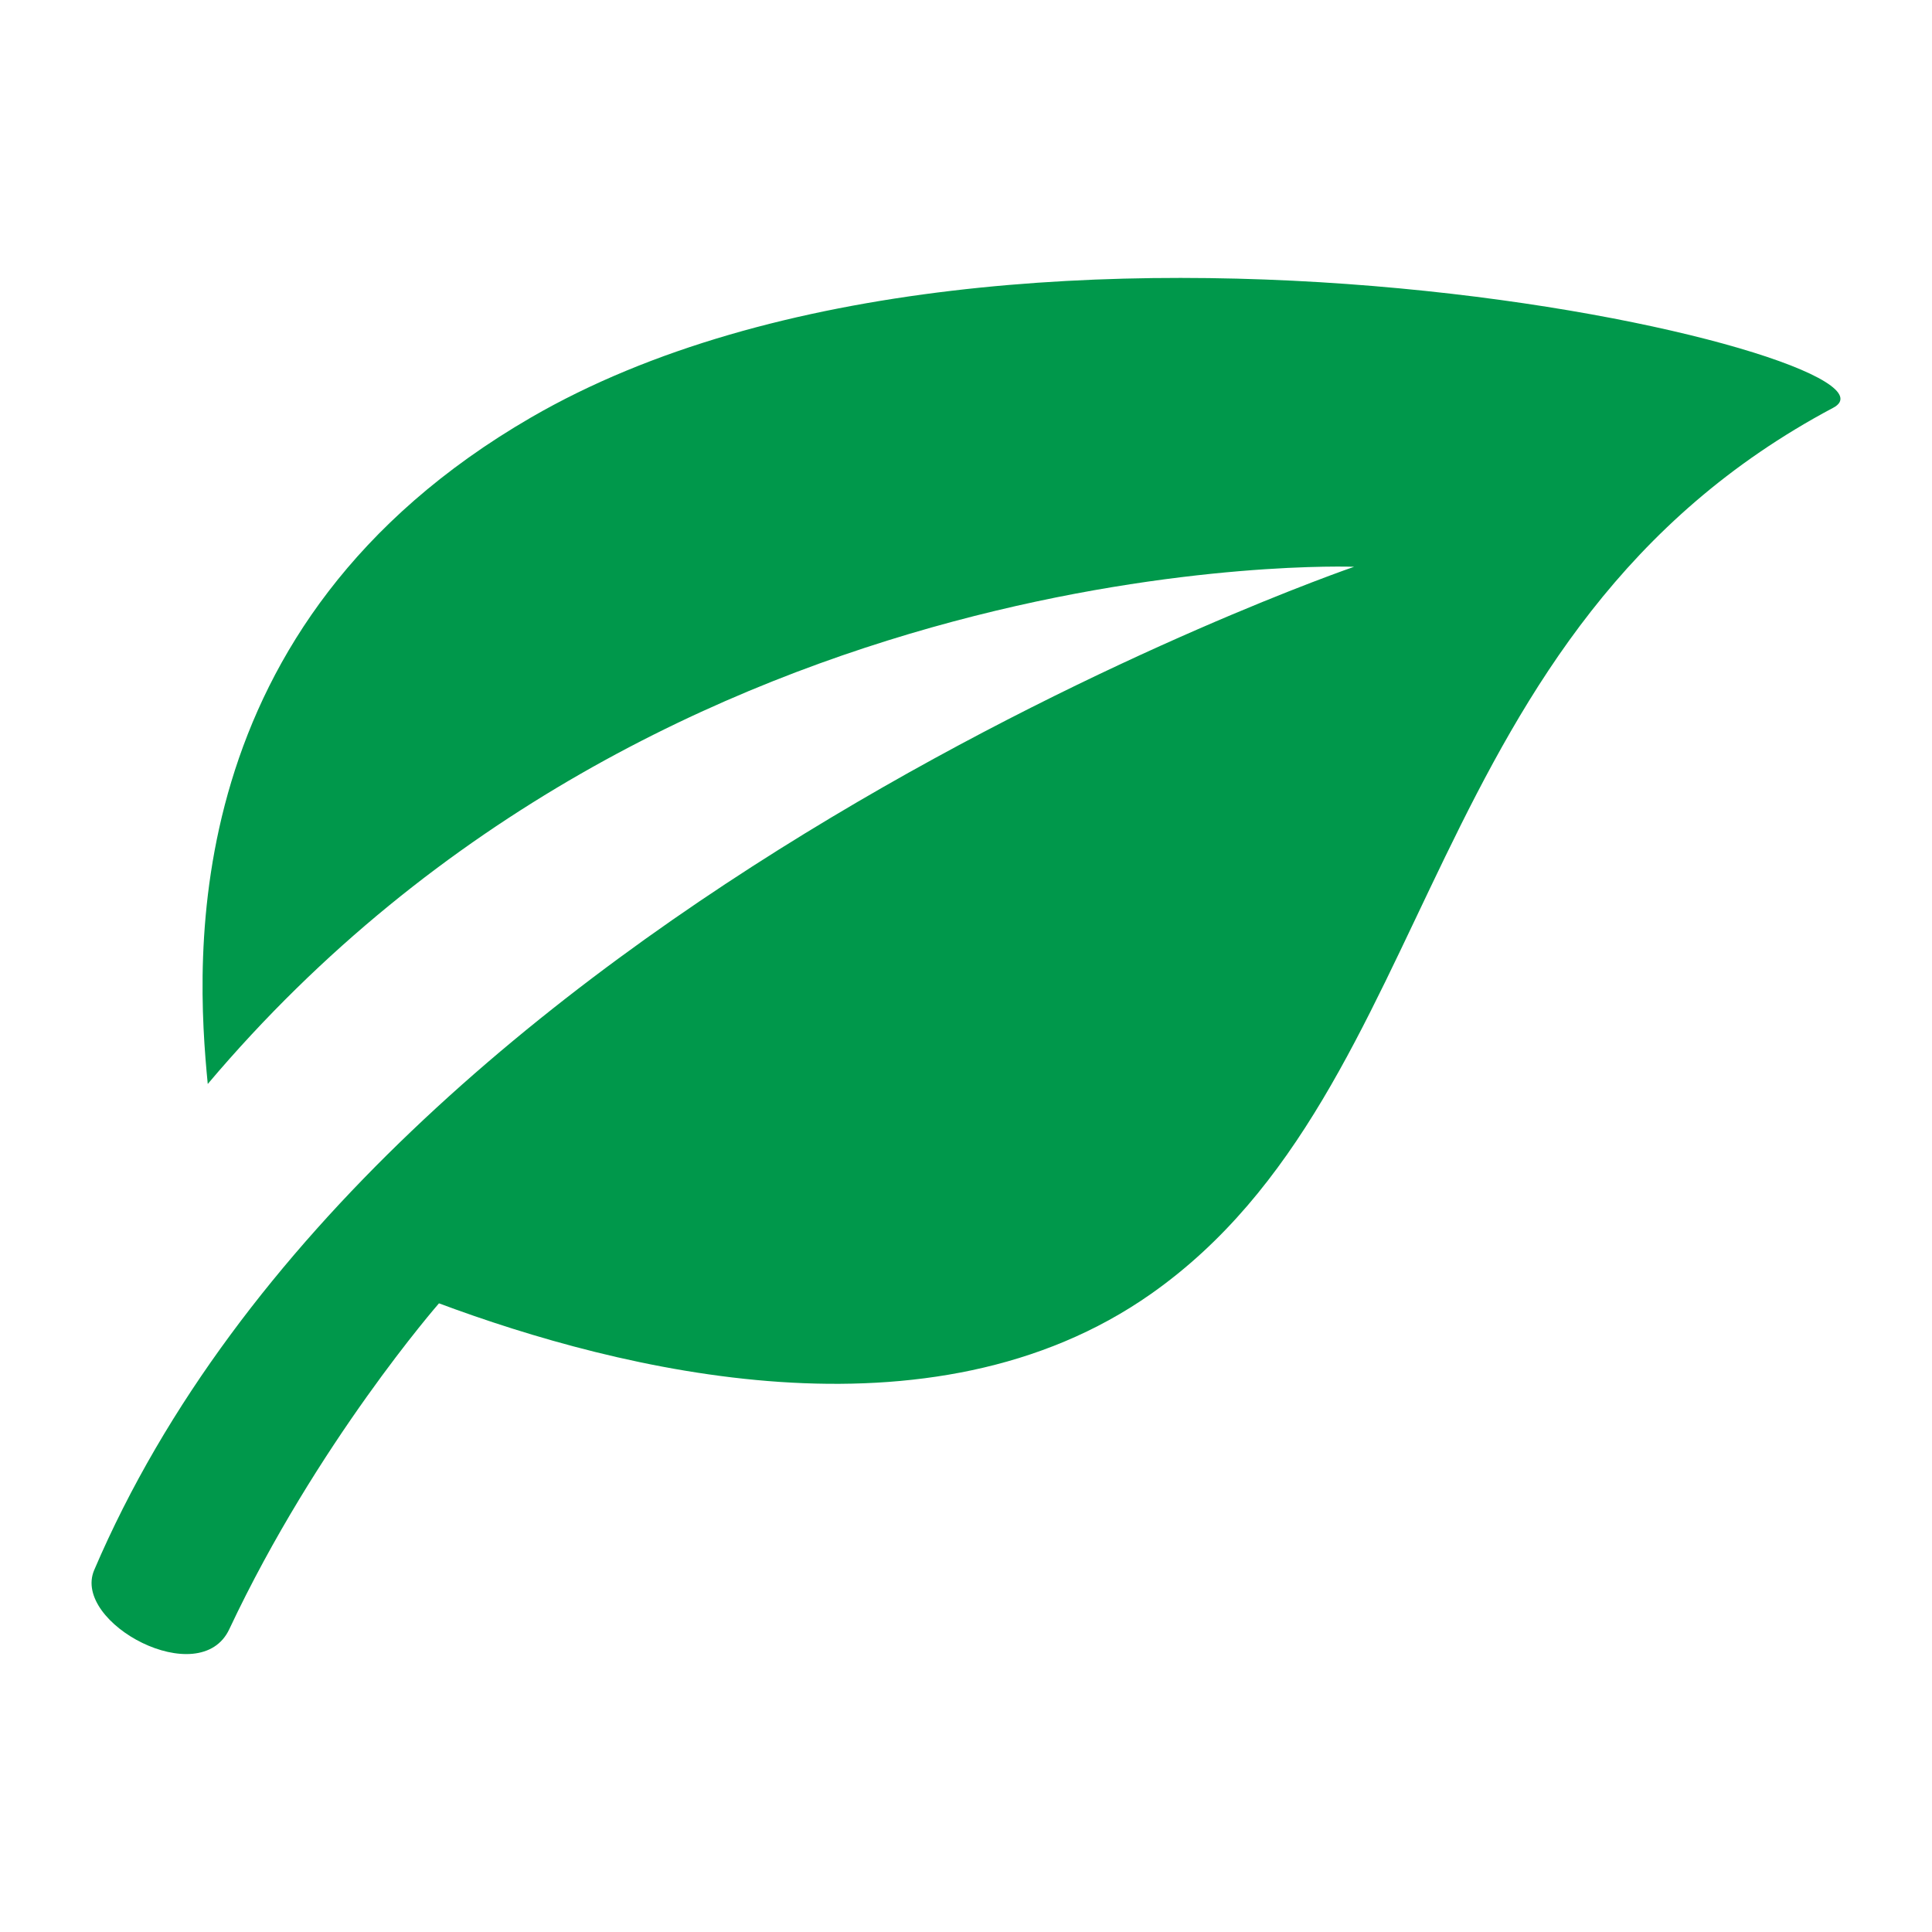 <?xml version="1.0" encoding="utf-8"?>
<!-- Generator: Adobe Illustrator 16.0.0, SVG Export Plug-In . SVG Version: 6.00 Build 0)  -->
<!DOCTYPE svg PUBLIC "-//W3C//DTD SVG 1.1//EN" "http://www.w3.org/Graphics/SVG/1.1/DTD/svg11.dtd">
<svg version="1.1" id="Livello_1" xmlns="http://www.w3.org/2000/svg" xmlns:xlink="http://www.w3.org/1999/xlink" x="0px" y="0px"
	 width="150px" height="150px" viewBox="0 0 150 150" enable-background="new 0 0 150 150" xml:space="preserve">
<g id="Livello_10_124_">
	<g>
		<path fill="#00984B" d="M41.223,32.416C13.598,48.43,15.187,74.523,16.13,84.159c35.662-42.208,89.003-40.154,89.003-40.154
			S29.54,69.91,7.312,121.902c-1.743,4.104,8.218,9.445,10.491,4.586c6.803-14.463,16.279-25.297,16.279-25.297
			c13.985,5.209,38.157,11.309,55.294-0.742c22.762-16.014,20.447-51.514,52.956-68.791C149.922,27.625,78.655,10.718,41.223,32.416
			z"/>
	</g>
</g>
</svg>
